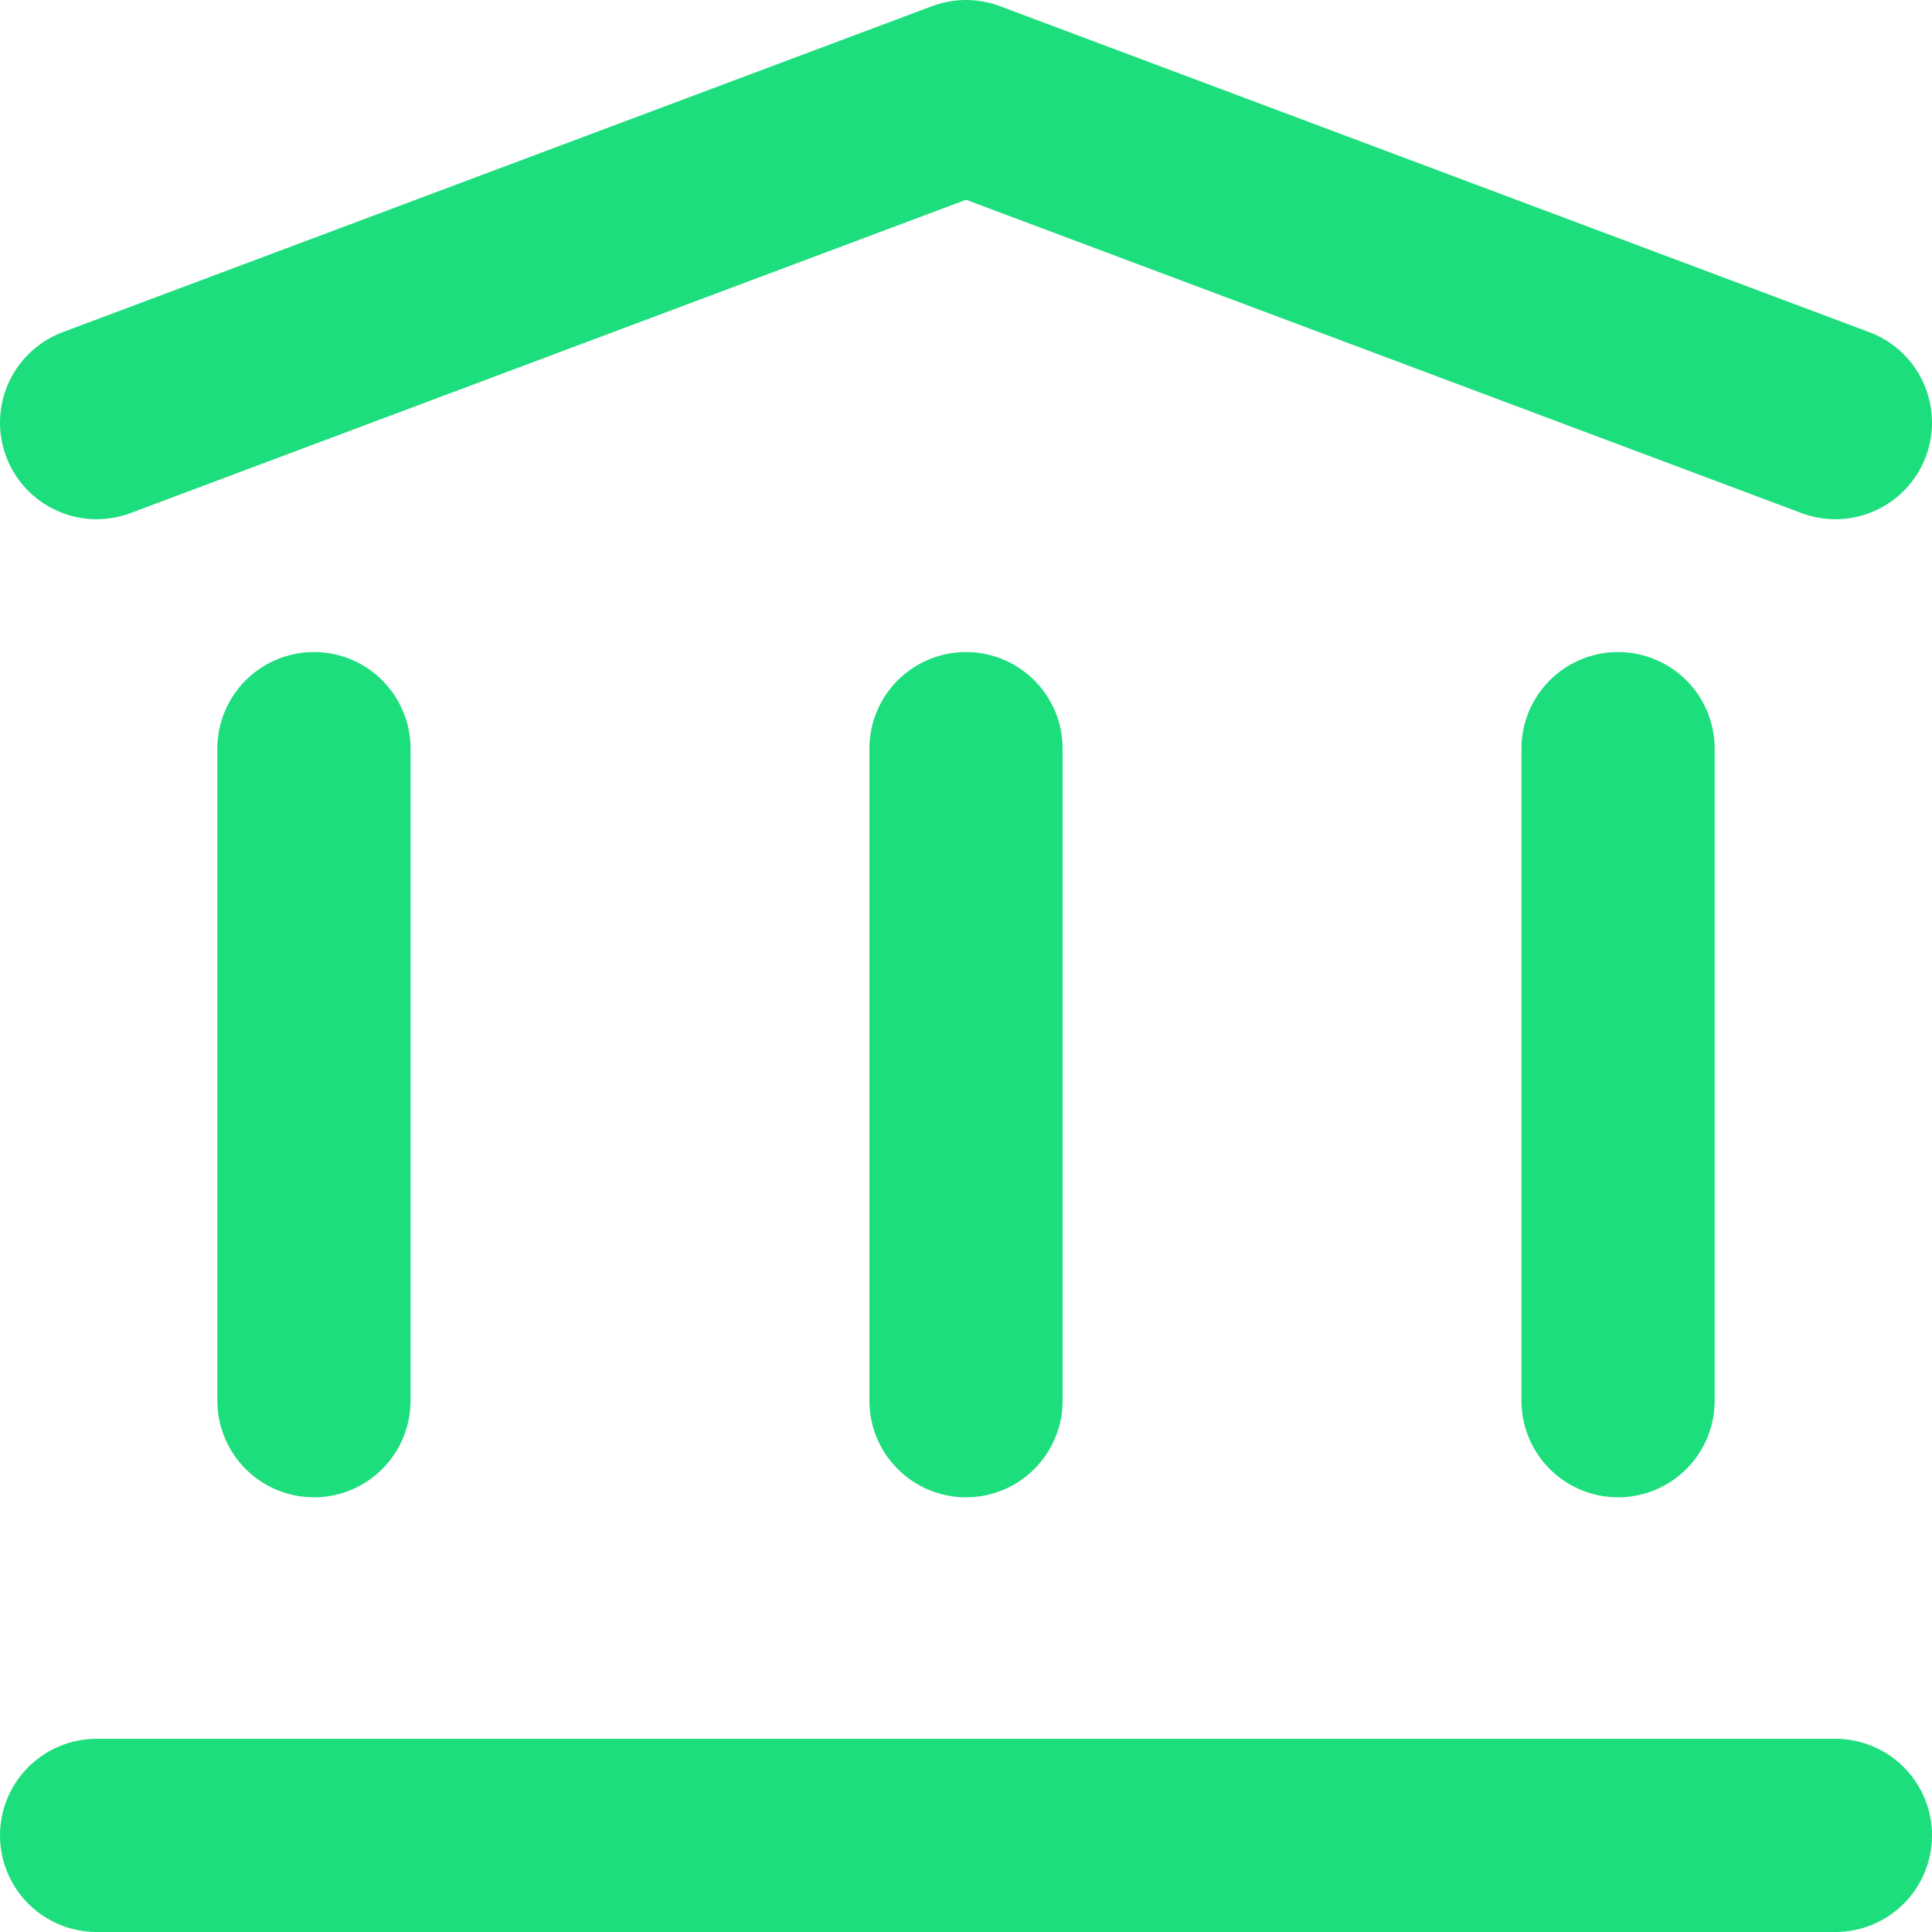 <svg width="20" height="20" viewBox="0 0 20 20" fill="none" xmlns="http://www.w3.org/2000/svg">
<path d="M1 4.375L10 1L19 4.375" stroke="#1DDE7D" stroke-width="2" stroke-linecap="round" stroke-linejoin="round"/>
<path d="M1 19H19" stroke="#1DDE7D" stroke-width="2" stroke-linecap="round" stroke-linejoin="round"/>
<path d="M10 14.5V7.75" stroke="#1DDE7D" stroke-width="2" stroke-linecap="round" stroke-linejoin="round"/>
<path d="M16.75 14.5V7.75" stroke="#1DDE7D" stroke-width="2" stroke-linecap="round" stroke-linejoin="round"/>
<path d="M3.25 14.5V7.75" stroke="#1DDE7D" stroke-width="2" stroke-linecap="round" stroke-linejoin="round"/>
</svg>
